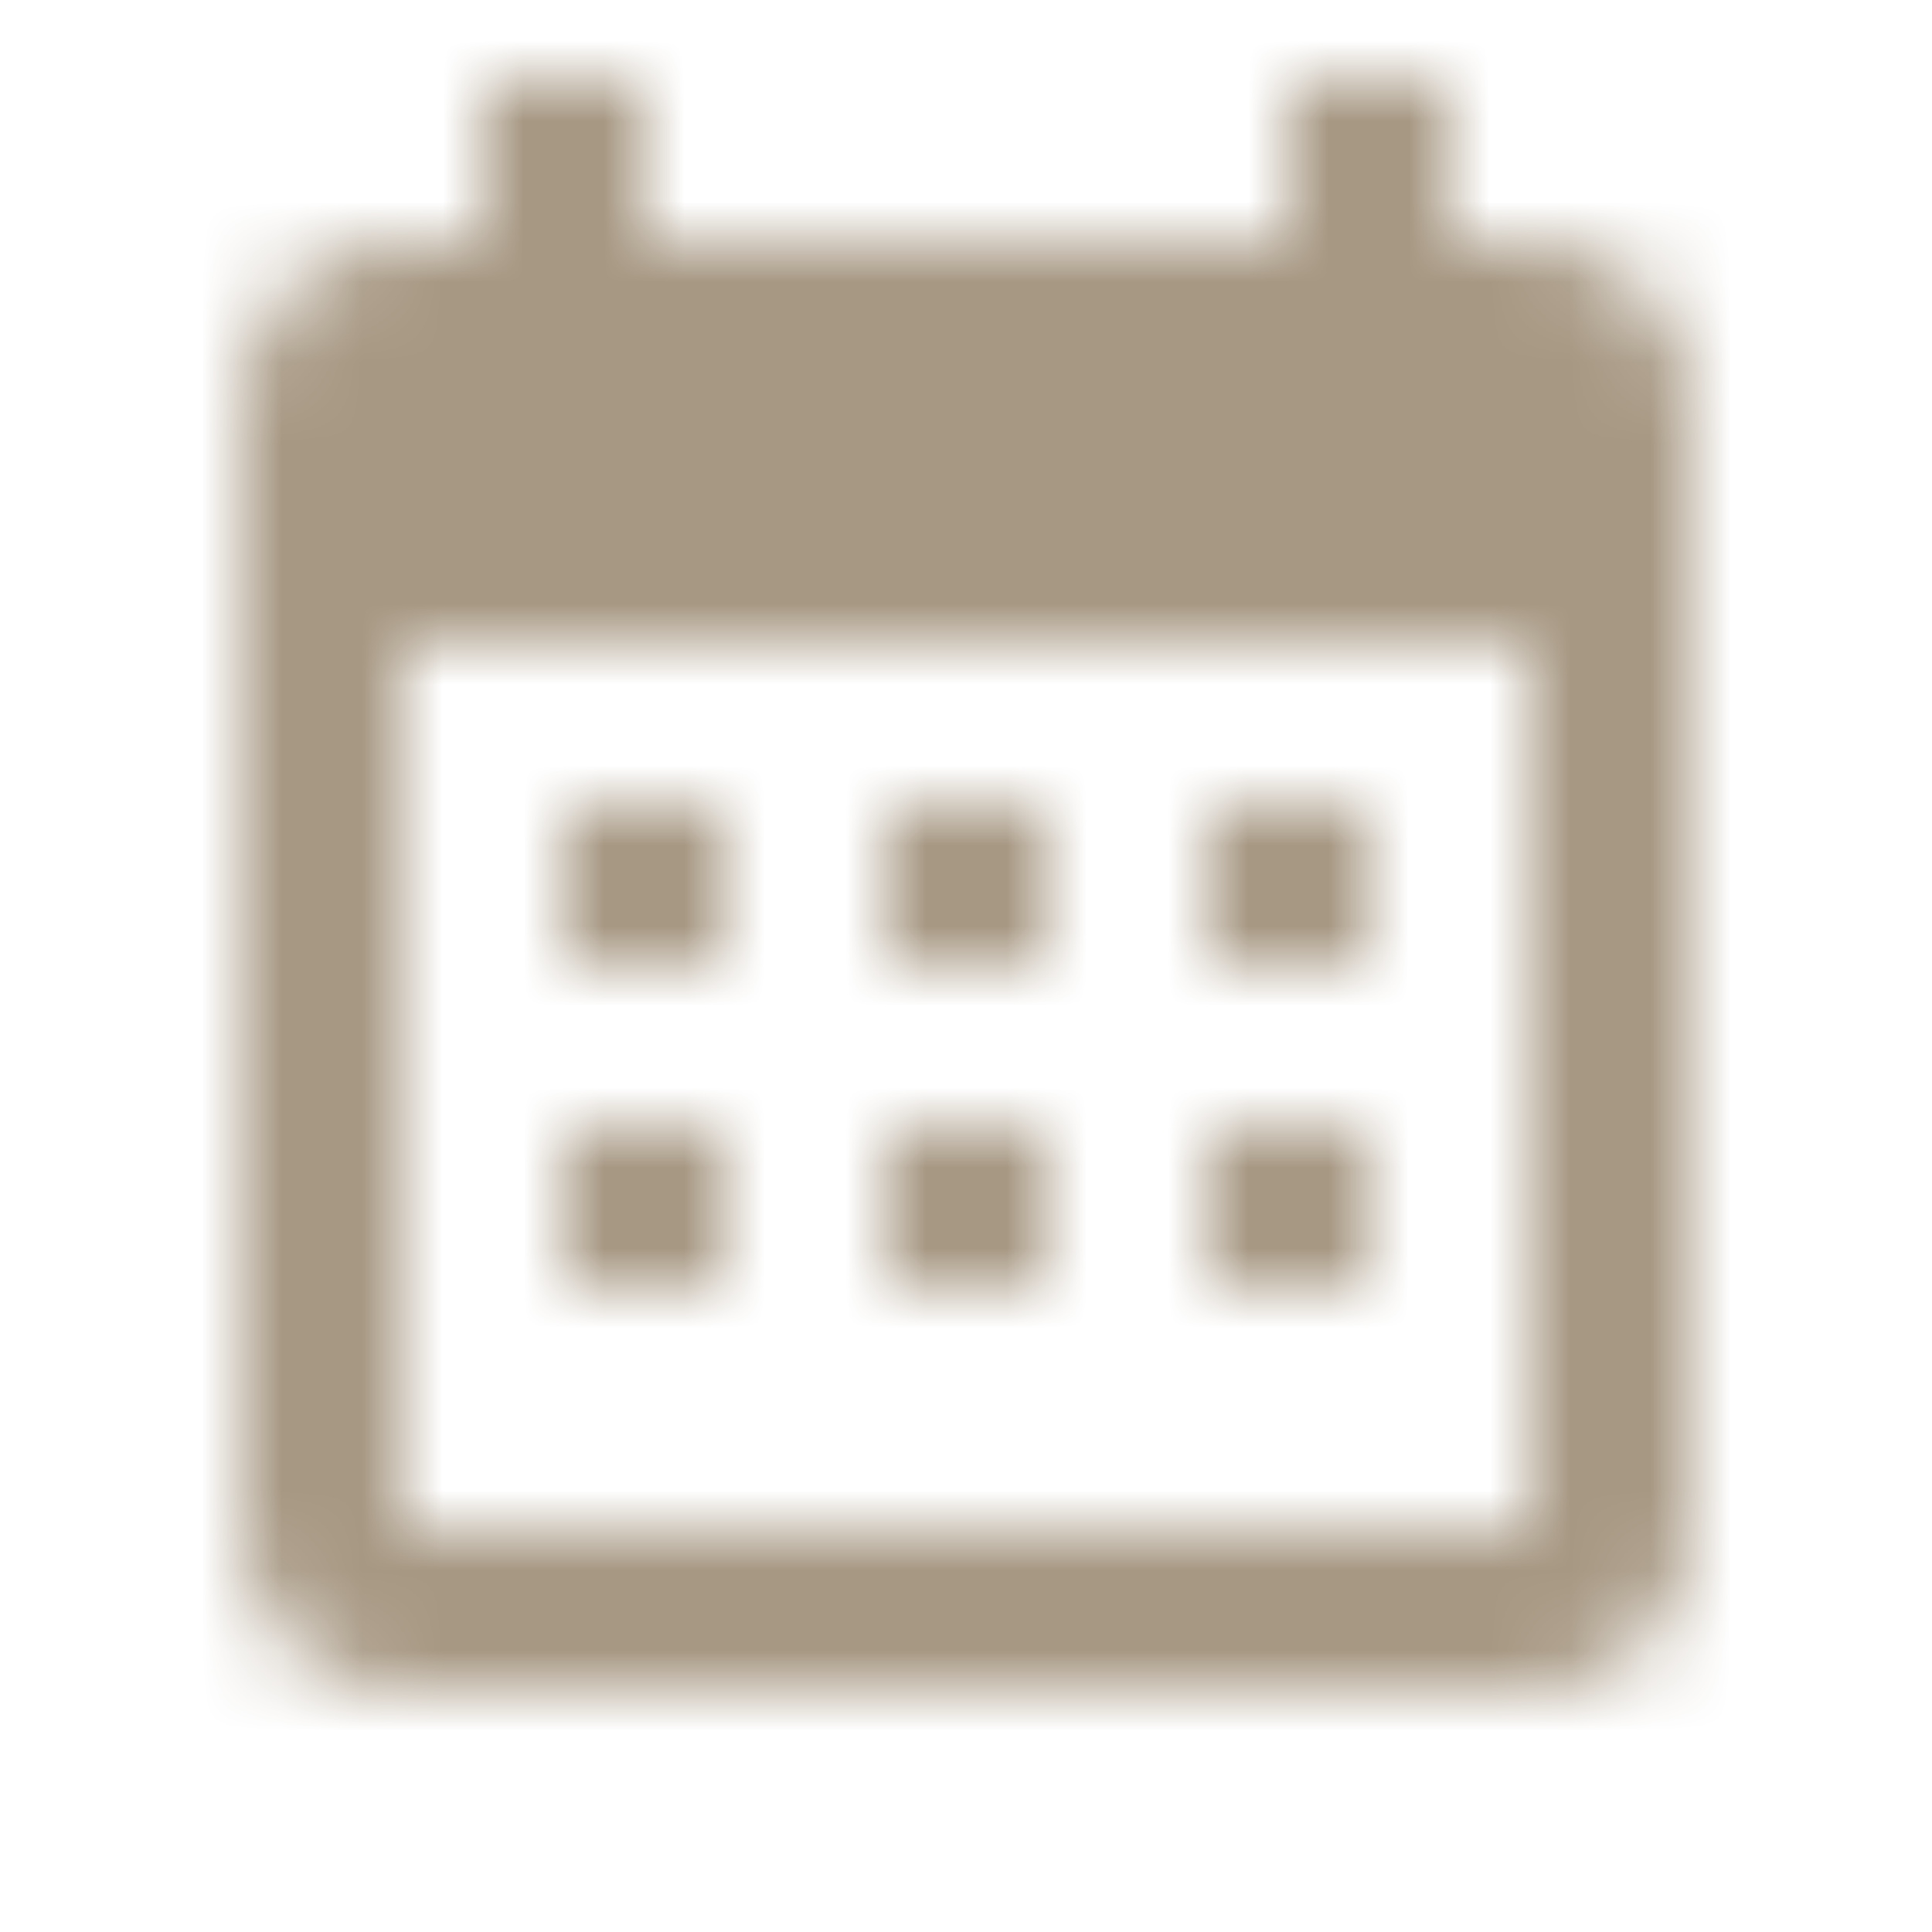 <svg width="24" height="24" viewBox="0 0 24 24" fill="none" xmlns="http://www.w3.org/2000/svg">
<mask id="mask0_21_6" style="mask-type:alpha" maskUnits="userSpaceOnUse" x="3" y="1" width="18" height="20">
<path d="M9 10V12H7V10H9ZM13 10V12H11V10H13ZM17 10V12H15V10H17ZM19 3C19.53 3 20.039 3.211 20.414 3.586C20.789 3.961 21 4.47 21 5V19C21 19.53 20.789 20.039 20.414 20.414C20.039 20.789 19.53 21 19 21H5C4.47 21 3.961 20.789 3.586 20.414C3.211 20.039 3 19.53 3 19V5C3 4.47 3.211 3.961 3.586 3.586C3.961 3.211 4.47 3 5 3H6V1H8V3H16V1H18V3H19ZM19 19V8H5V19H19ZM9 14V16H7V14H9ZM13 14V16H11V14H13ZM17 14V16H15V14H17Z" fill="white"/>
</mask>
<g mask="url(#mask0_21_6)">
<rect width="24" height="24" fill="#A79883"/>
</g>
</svg>
